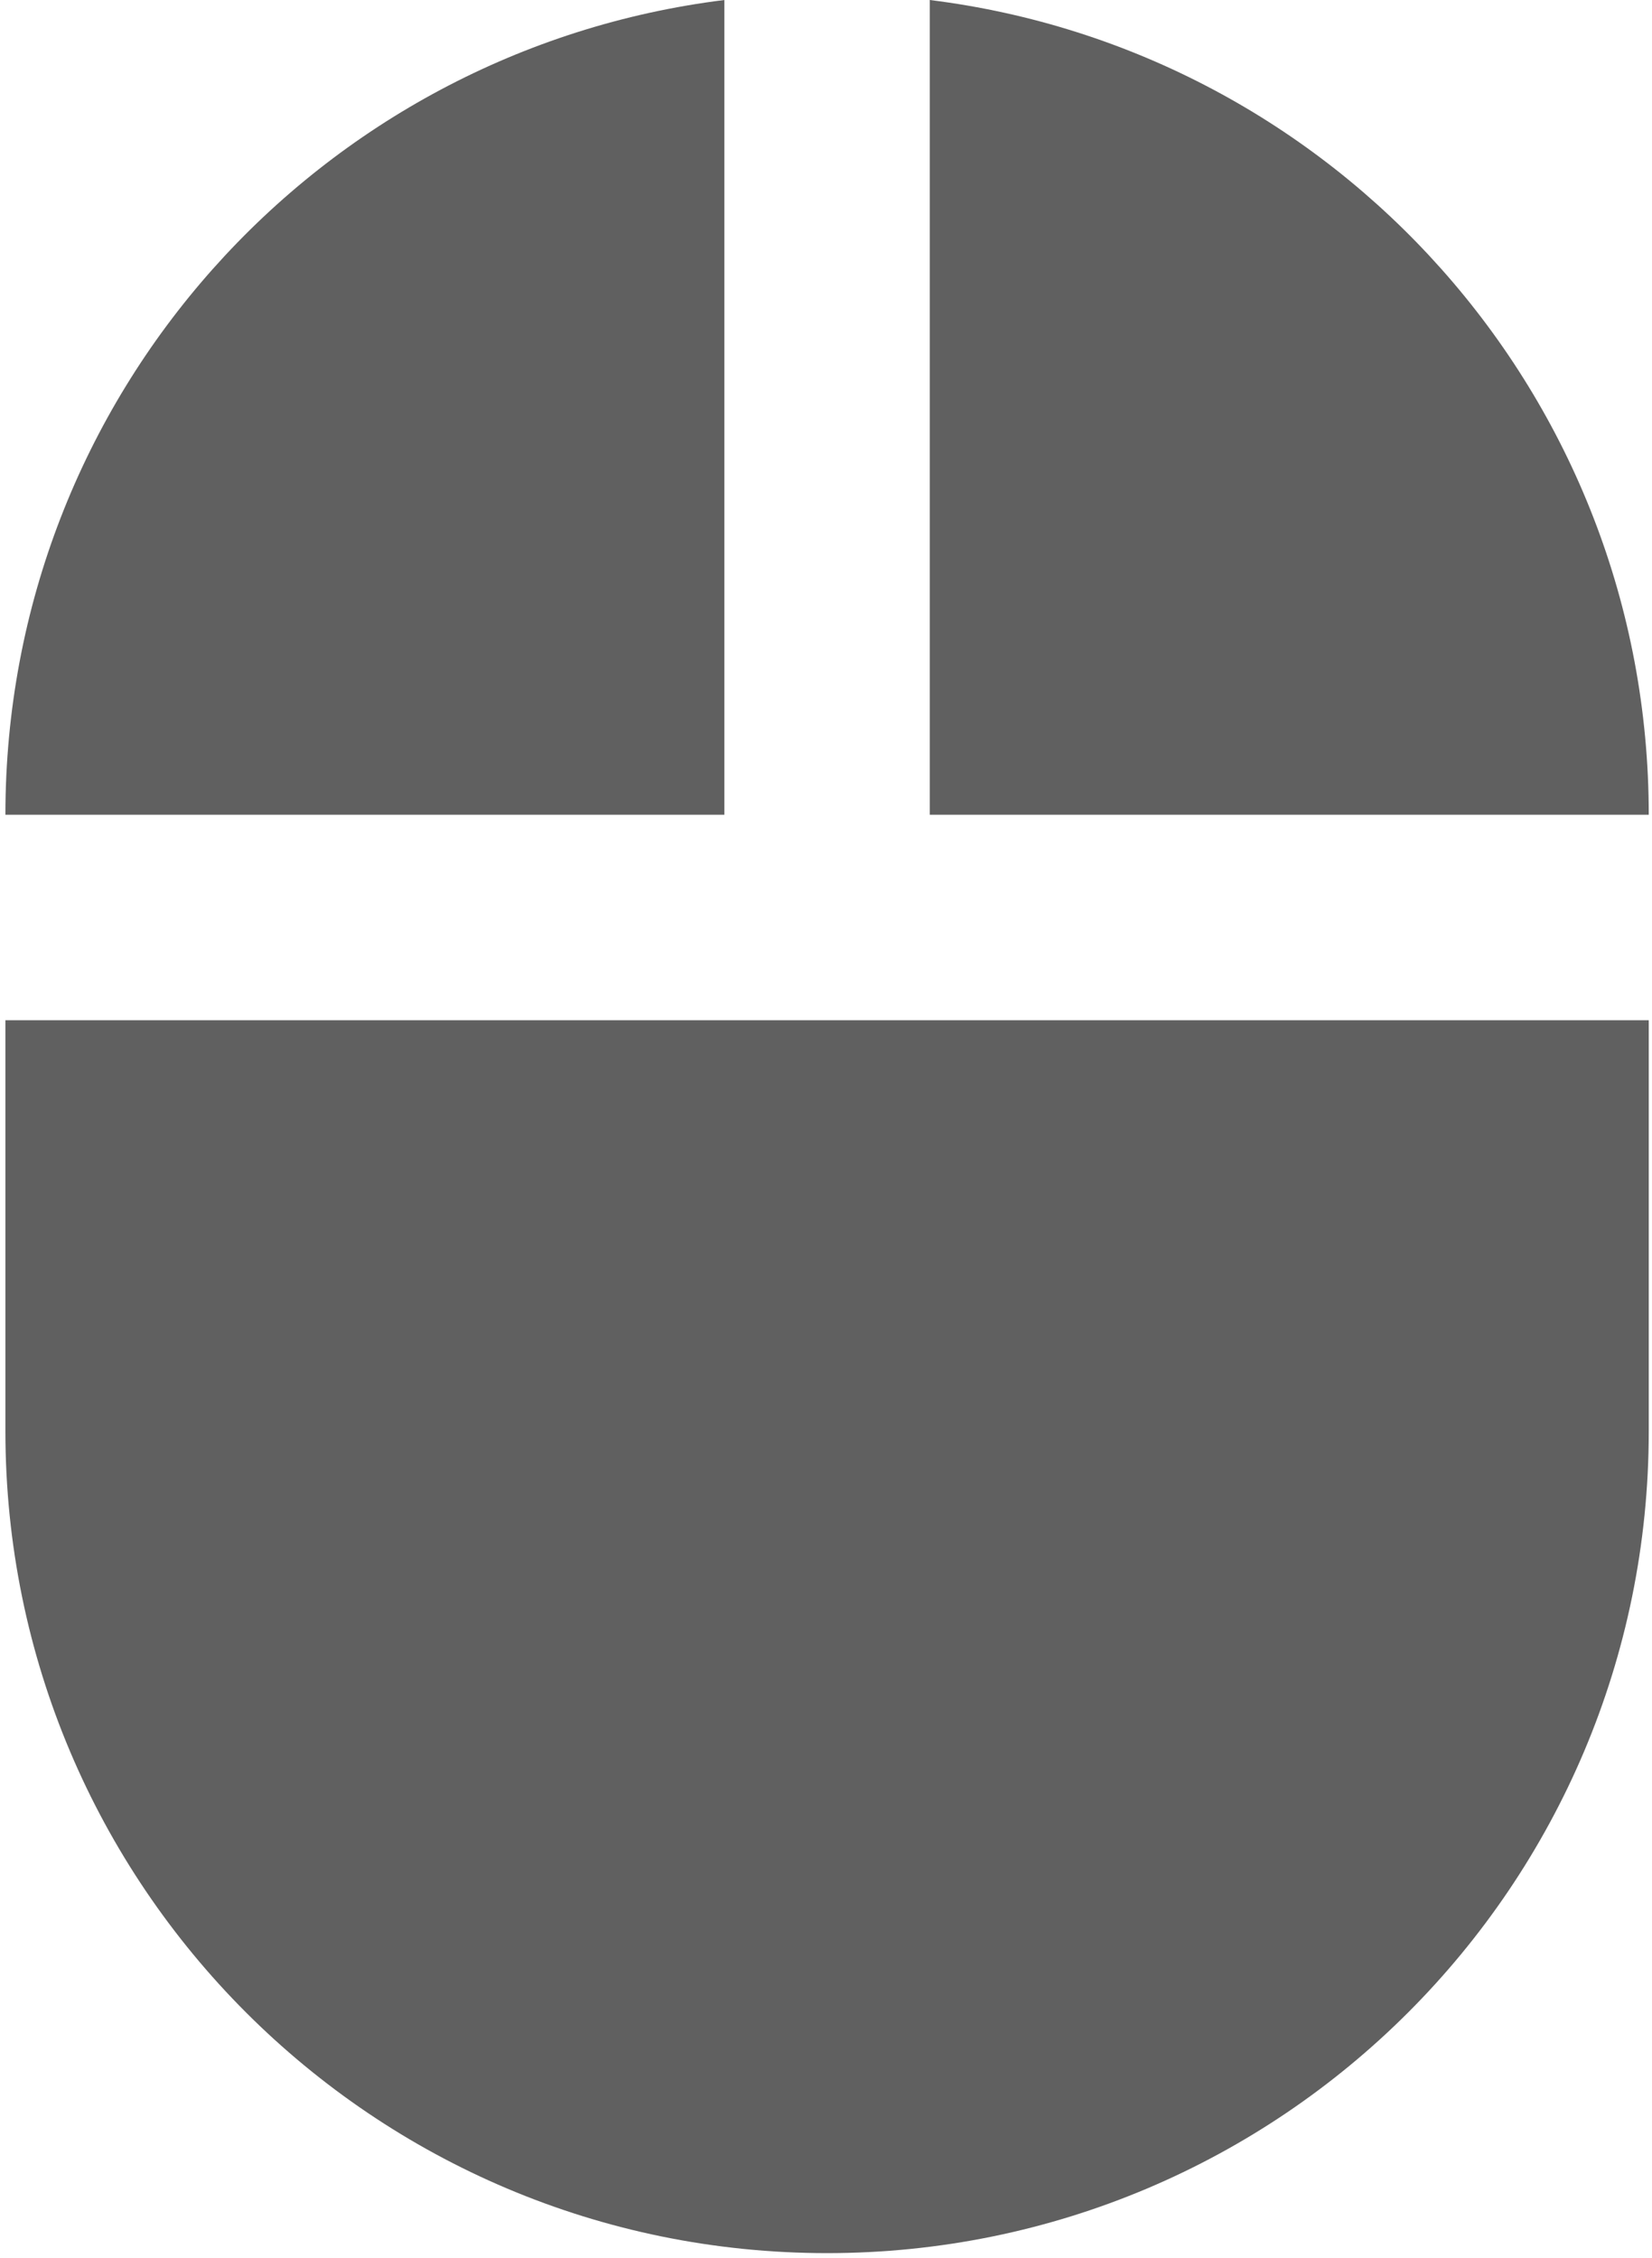 <svg width="191" height="261" viewBox="0 0 191 261" fill="none" xmlns="http://www.w3.org/2000/svg">
<path d="M107.5 0V94.169H190.625C190.625 45.719 154.406 5.819 107.5 0ZM0.625 165.419C0.625 217.906 43.138 260.419 95.625 260.419C148.112 260.419 190.625 217.906 190.625 165.419V117.919H0.625V165.419ZM83.75 0C36.844 5.819 0.625 45.719 0.625 94.169H83.75V0Z" fill="#606060"/>
</svg>

